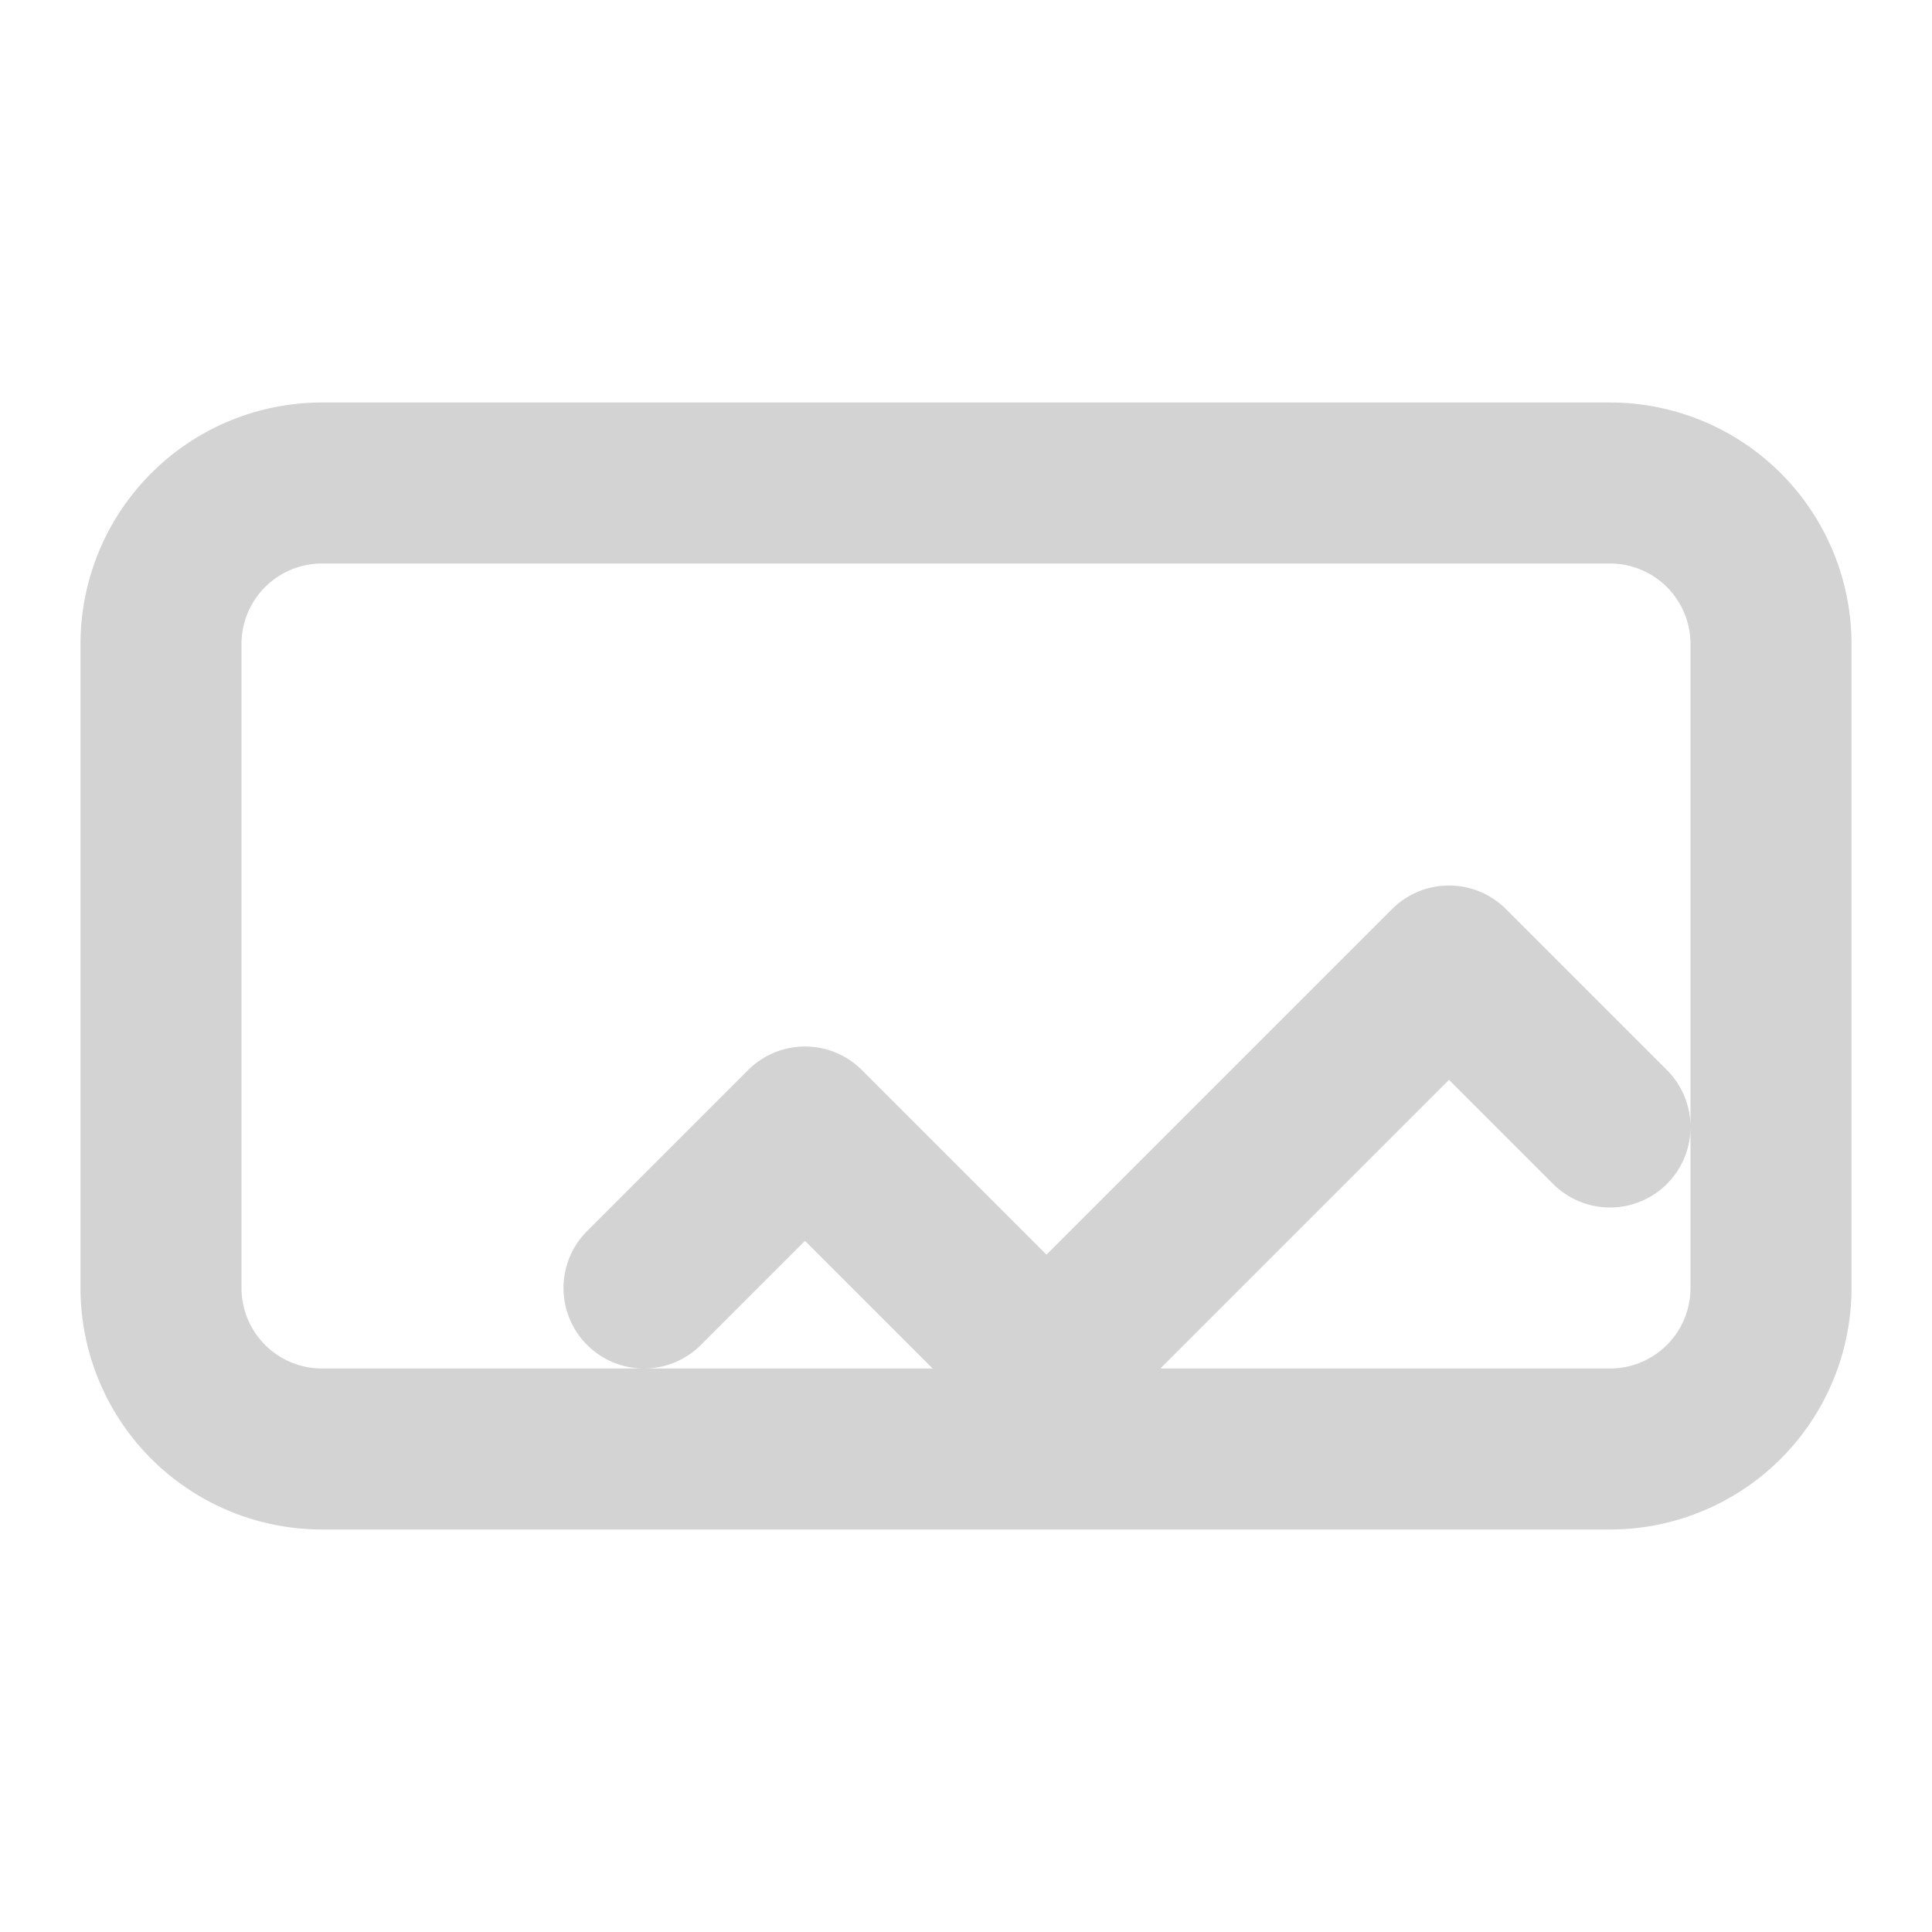 <svg
  xmlns="http://www.w3.org/2000/svg"
  width="24"
  height="24"
  fill="none"
  viewBox="0 0 24 24"
  stroke="#D3D3D3"
>
  <path
    stroke-linecap="round"
    stroke-linejoin="round"
    stroke-width="2"
    d="M4 6h16a2 2 0 012 2v8a2 2 0 01-2 2H4a2 2 0 01-2-2V8a2 2 0 012-2zm4 10l2-2 3 3 5-5 2 2"
  />
</svg>
